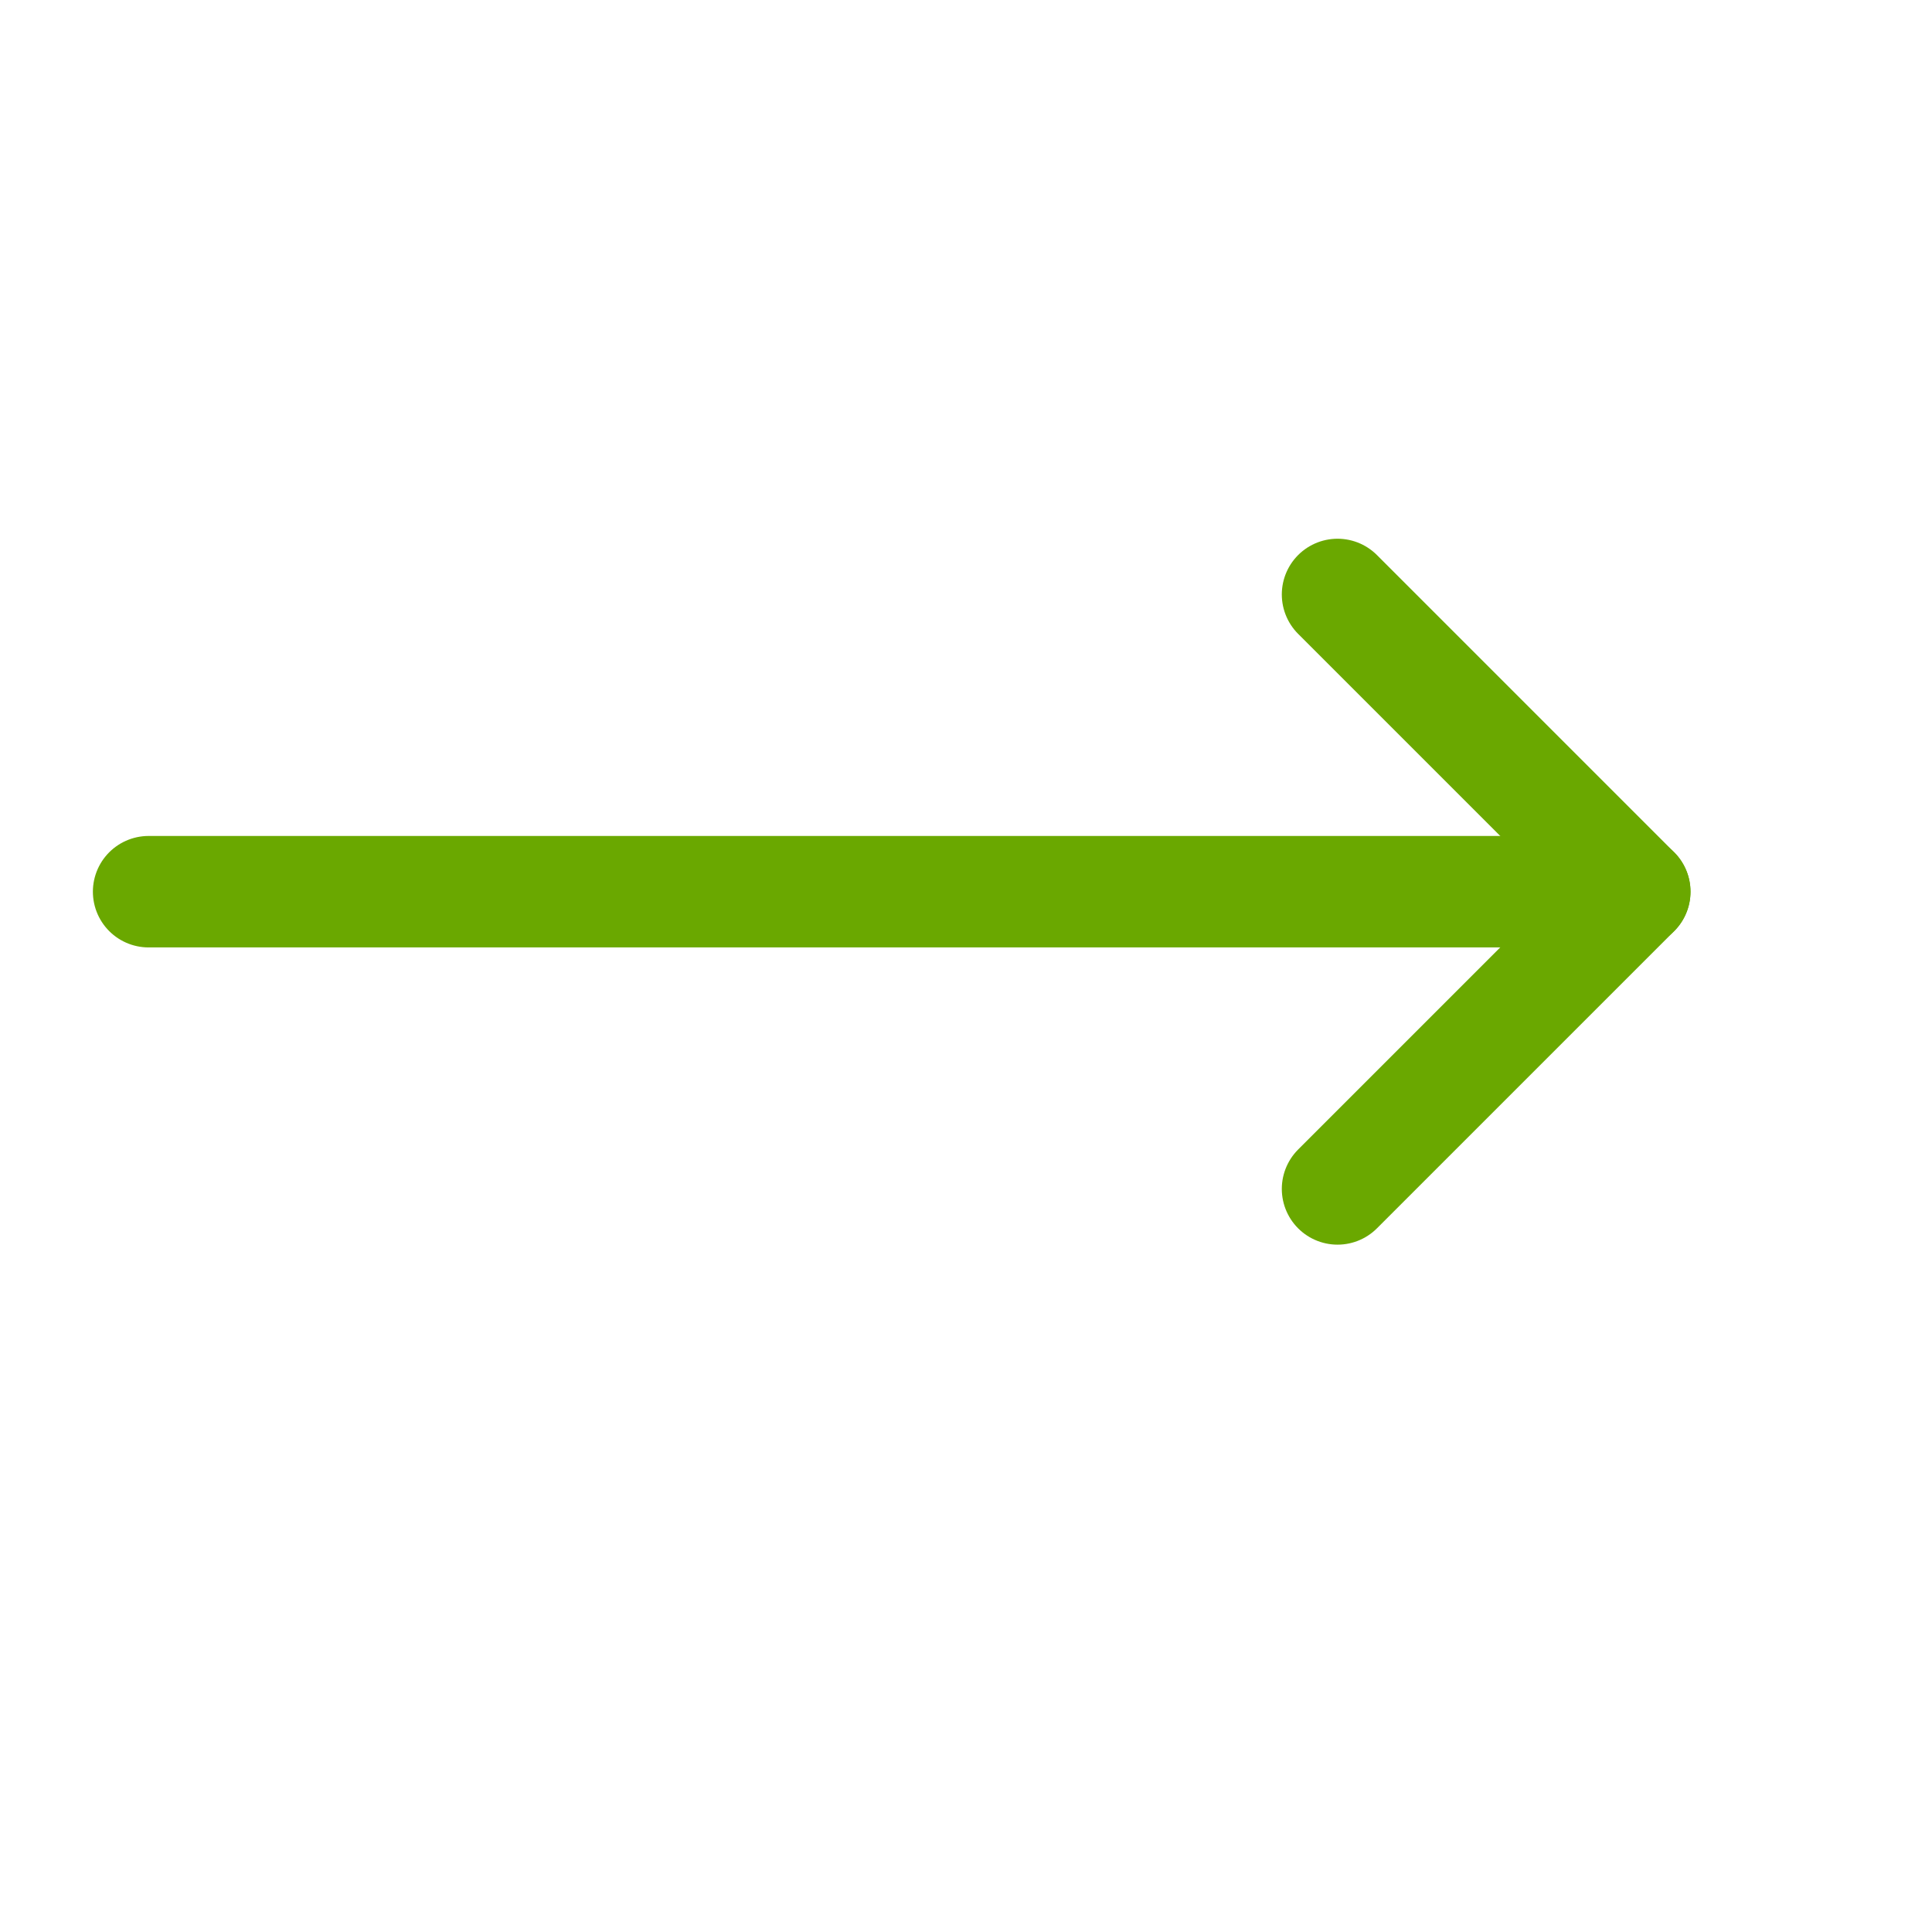 <svg xmlns="http://www.w3.org/2000/svg" width="20" height="20" viewBox="0 0 26 26" fill="none" stroke="#6aa800" stroke-width="1.5" stroke-linecap="round" stroke-linejoin="round" class="lucide lucide-move-right"><path d="M18 8L22 12L18 16"/><path d="M2 12H22"/></svg>